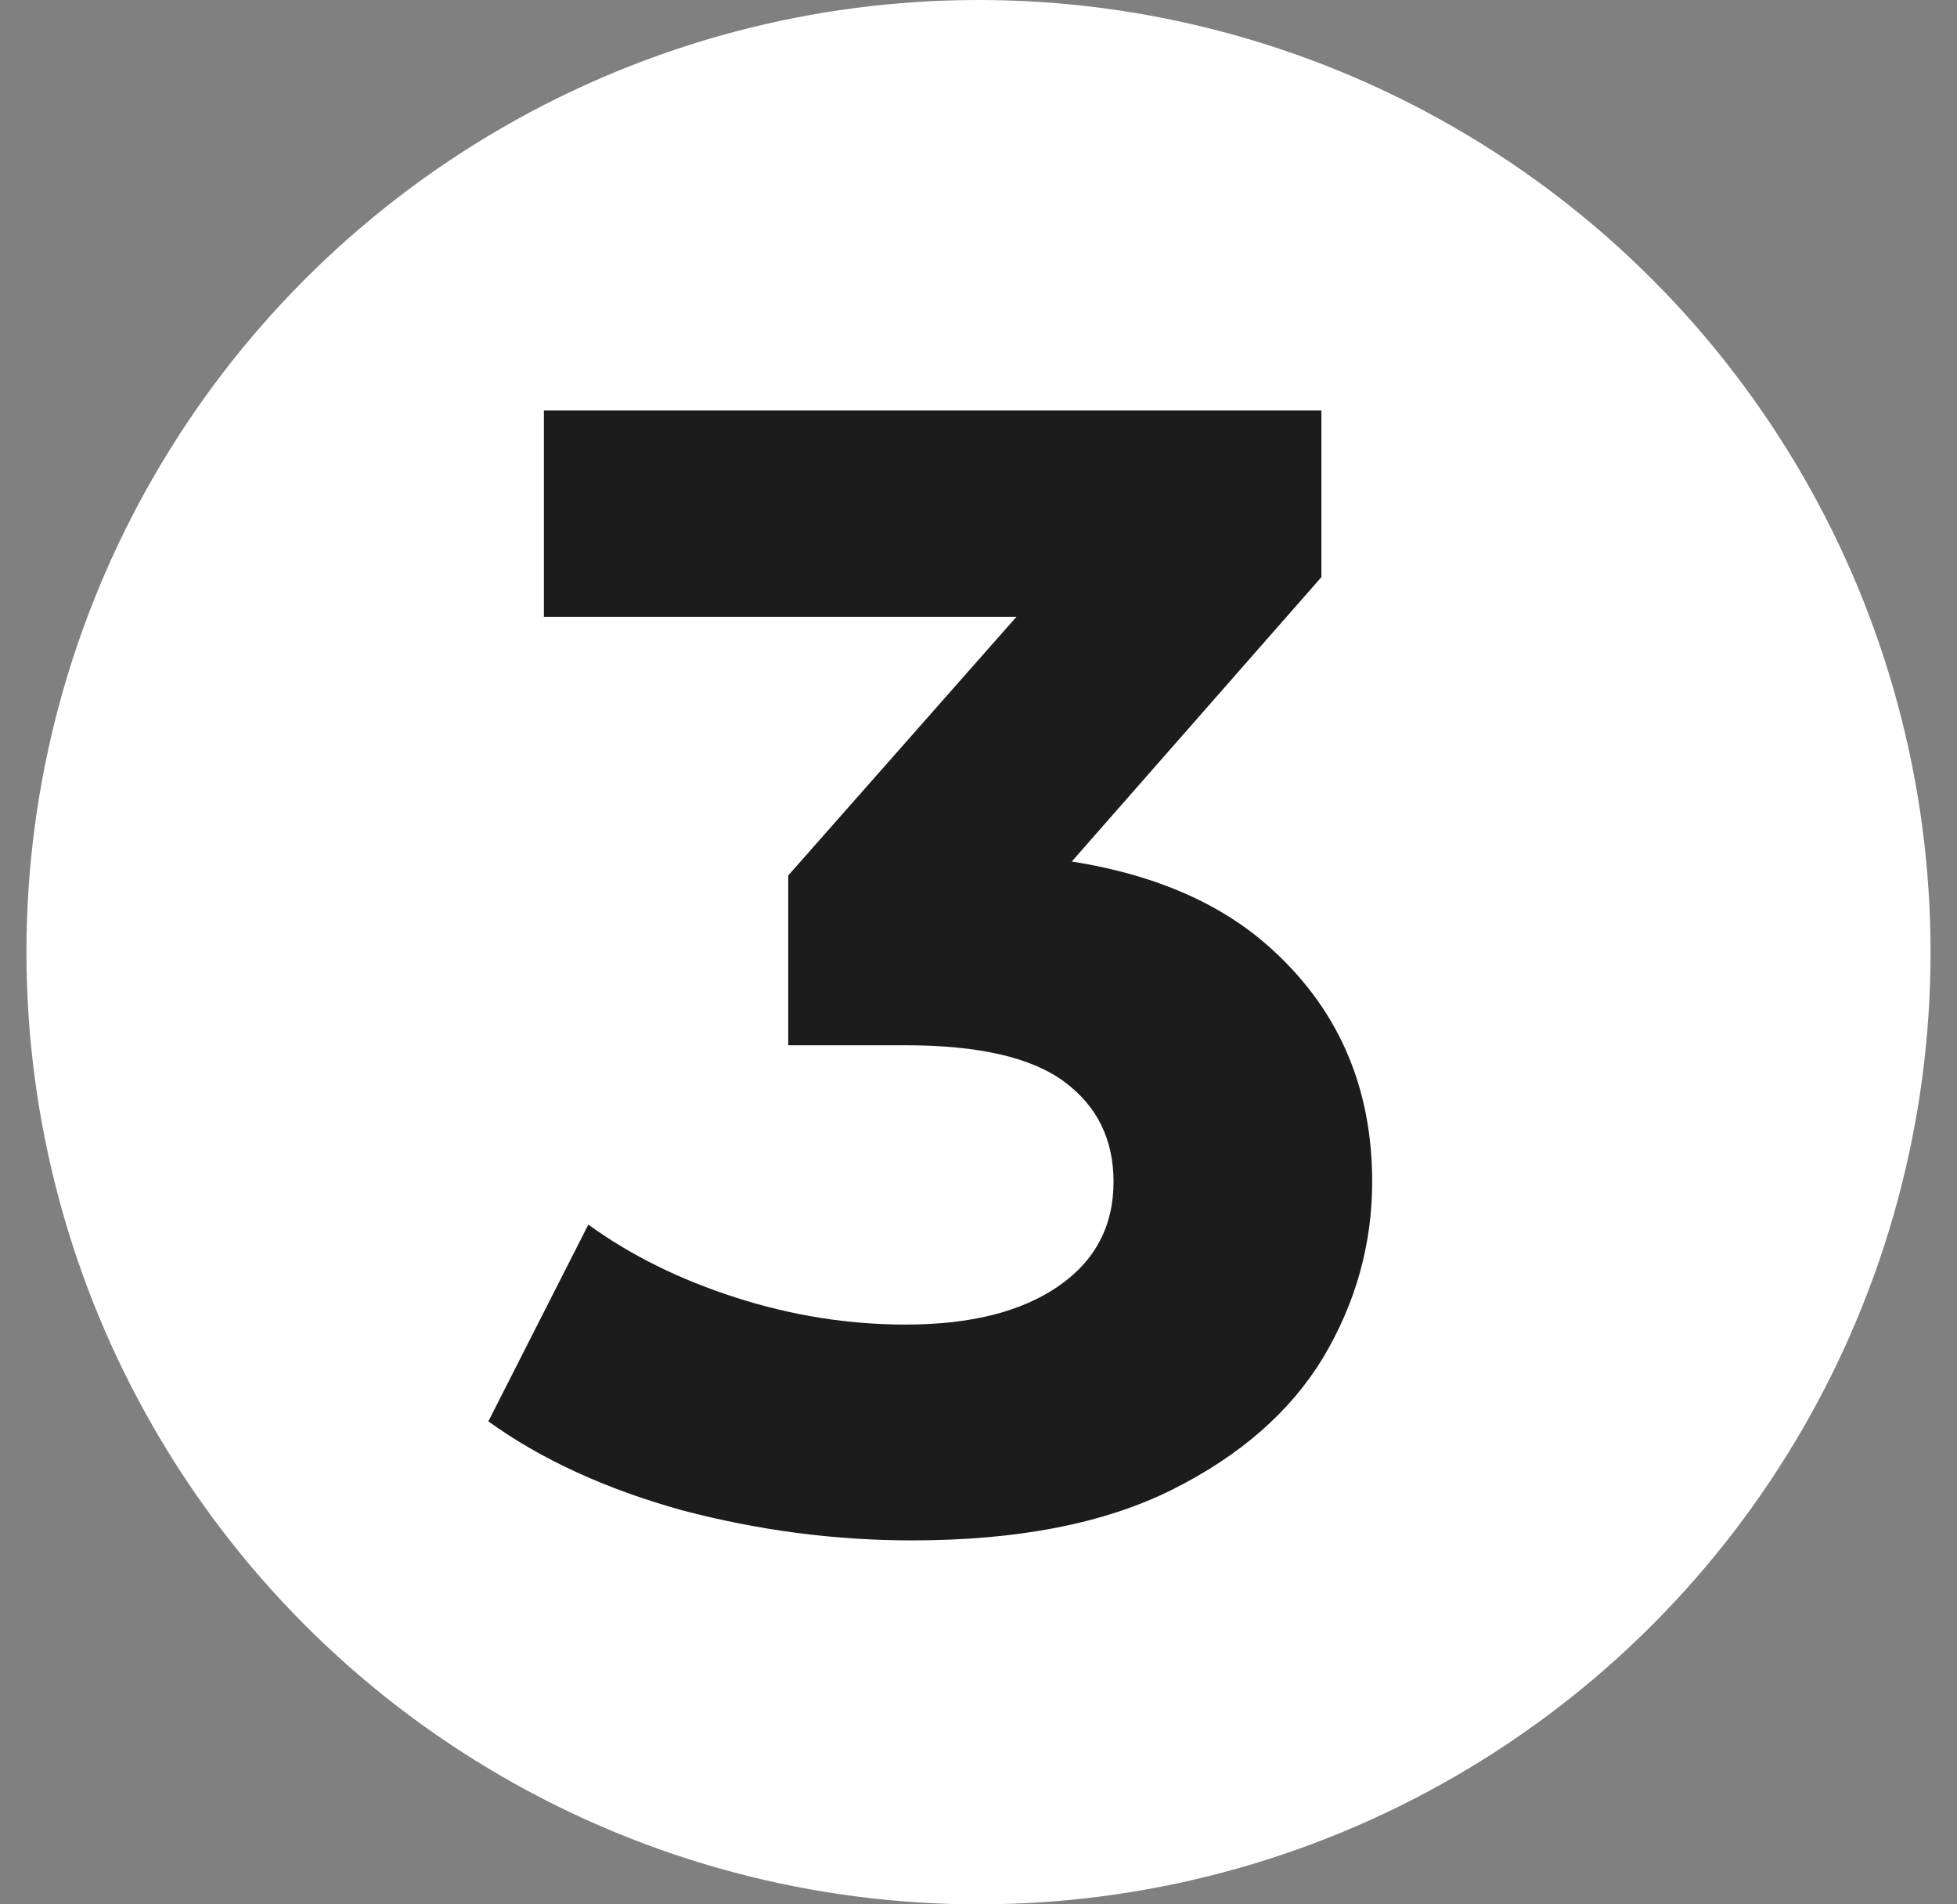 <svg width="37" height="36" viewBox="0 0 37 36" fill="none" xmlns="http://www.w3.org/2000/svg">
<rect x="0" y="0" width="37" height="36" fill="#808080" stroke="none"/>
<circle cx="18.5" cy="18" r="18" fill="white"/>
<path d="M17.243 29.12C15.783 29.12 14.333 28.93 12.893 28.55C11.453 28.15 10.233 27.59 9.233 26.87L11.123 23.15C11.923 23.73 12.853 24.19 13.913 24.53C14.973 24.87 16.043 25.04 17.123 25.04C18.343 25.04 19.303 24.8 20.003 24.32C20.703 23.84 21.053 23.18 21.053 22.34C21.053 21.54 20.743 20.91 20.123 20.45C19.503 19.99 18.503 19.76 17.123 19.76H14.903V16.55L20.753 9.92L21.293 11.66H10.283V7.76H24.983V10.91L19.163 17.54L16.703 16.13H18.113C20.693 16.13 22.643 16.71 23.963 17.87C25.283 19.03 25.943 20.52 25.943 22.34C25.943 23.52 25.633 24.63 25.013 25.67C24.393 26.69 23.443 27.52 22.163 28.16C20.883 28.8 19.243 29.12 17.243 29.12Z" fill="#1C1C1C"/>
</svg>
